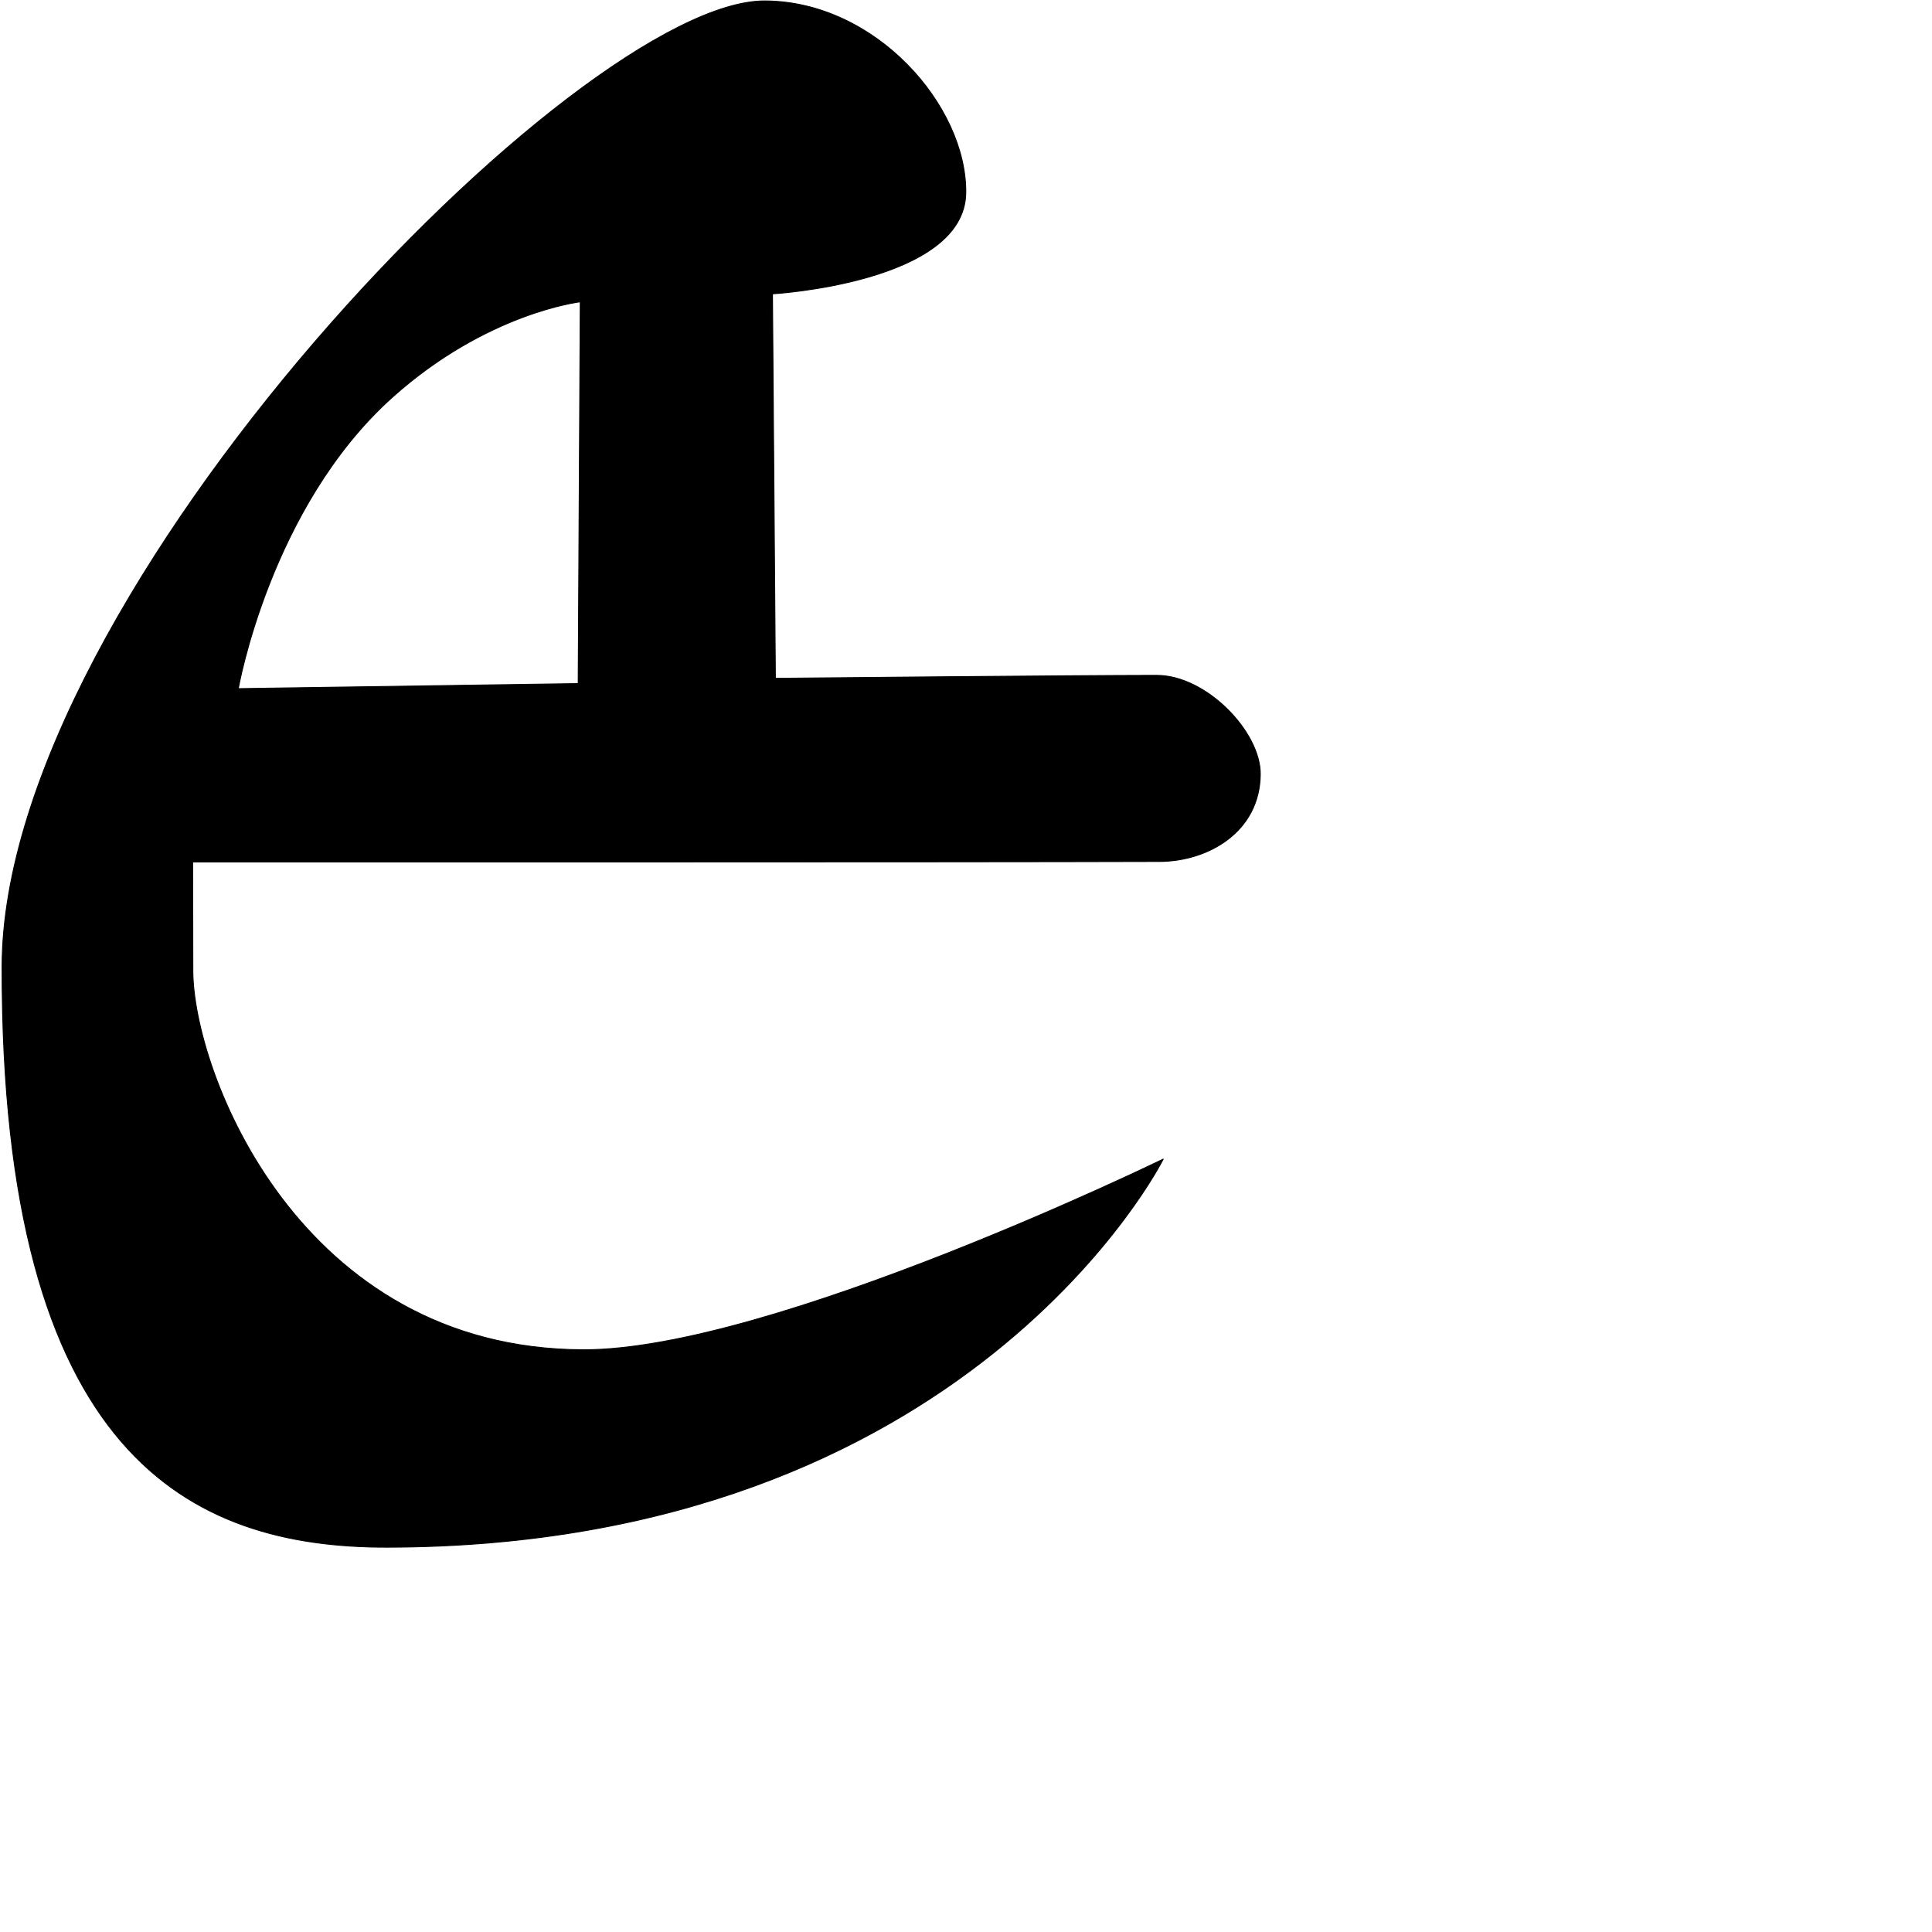 <?xml version="1.0" encoding="UTF-8" standalone="no"?>
<!DOCTYPE svg PUBLIC "-//W3C//DTD SVG 1.1//EN" "http://www.w3.org/Graphics/SVG/1.1/DTD/svg11.dtd">
<svg width="100%" height="100%" viewBox="0 0 2048 2048" version="1.1" xmlns="http://www.w3.org/2000/svg" xmlns:xlink="http://www.w3.org/1999/xlink" xml:space="preserve" xmlns:serif="http://www.serif.com/" style="fill-rule:evenodd;clip-rule:evenodd;stroke-linecap:round;stroke-linejoin:round;stroke-miterlimit:1.5;">
    <g id="レイヤー5">
        <path d="M1023.76,204.268C1024.67,112.409 928.336,1.62 810.983,1.008C613.745,-0.021 2.885,627.09 2.231,1024.4C1.374,1544.67 202.244,1640.47 410.85,1640.08C1028.23,1638.9 1233.01,1228.75 1233.01,1228.75C1233.01,1228.75 817.745,1431.12 618.611,1430.83C316.756,1430.38 204.433,1135.26 204.406,1028.63C204.385,947.039 204.166,913.659 204.166,913.659C204.166,913.659 1027.02,913.887 1229.06,913.181C1280.88,912.999 1335.46,881.59 1335.95,820.752C1336.31,776.041 1278.84,715.872 1225.97,715.905C1137.37,715.959 821.92,719.071 821.92,719.071L818.828,311.488C818.828,311.488 1022.82,299.686 1023.76,204.268ZM615.122,319.91L612.928,724.65L252.567,729.998C252.567,729.998 286.048,537.741 415.566,421.385C515.908,331.24 615.122,319.91 615.122,319.91Z" style="stroke:black;stroke-width:1px;"/>
    </g>
</svg>
